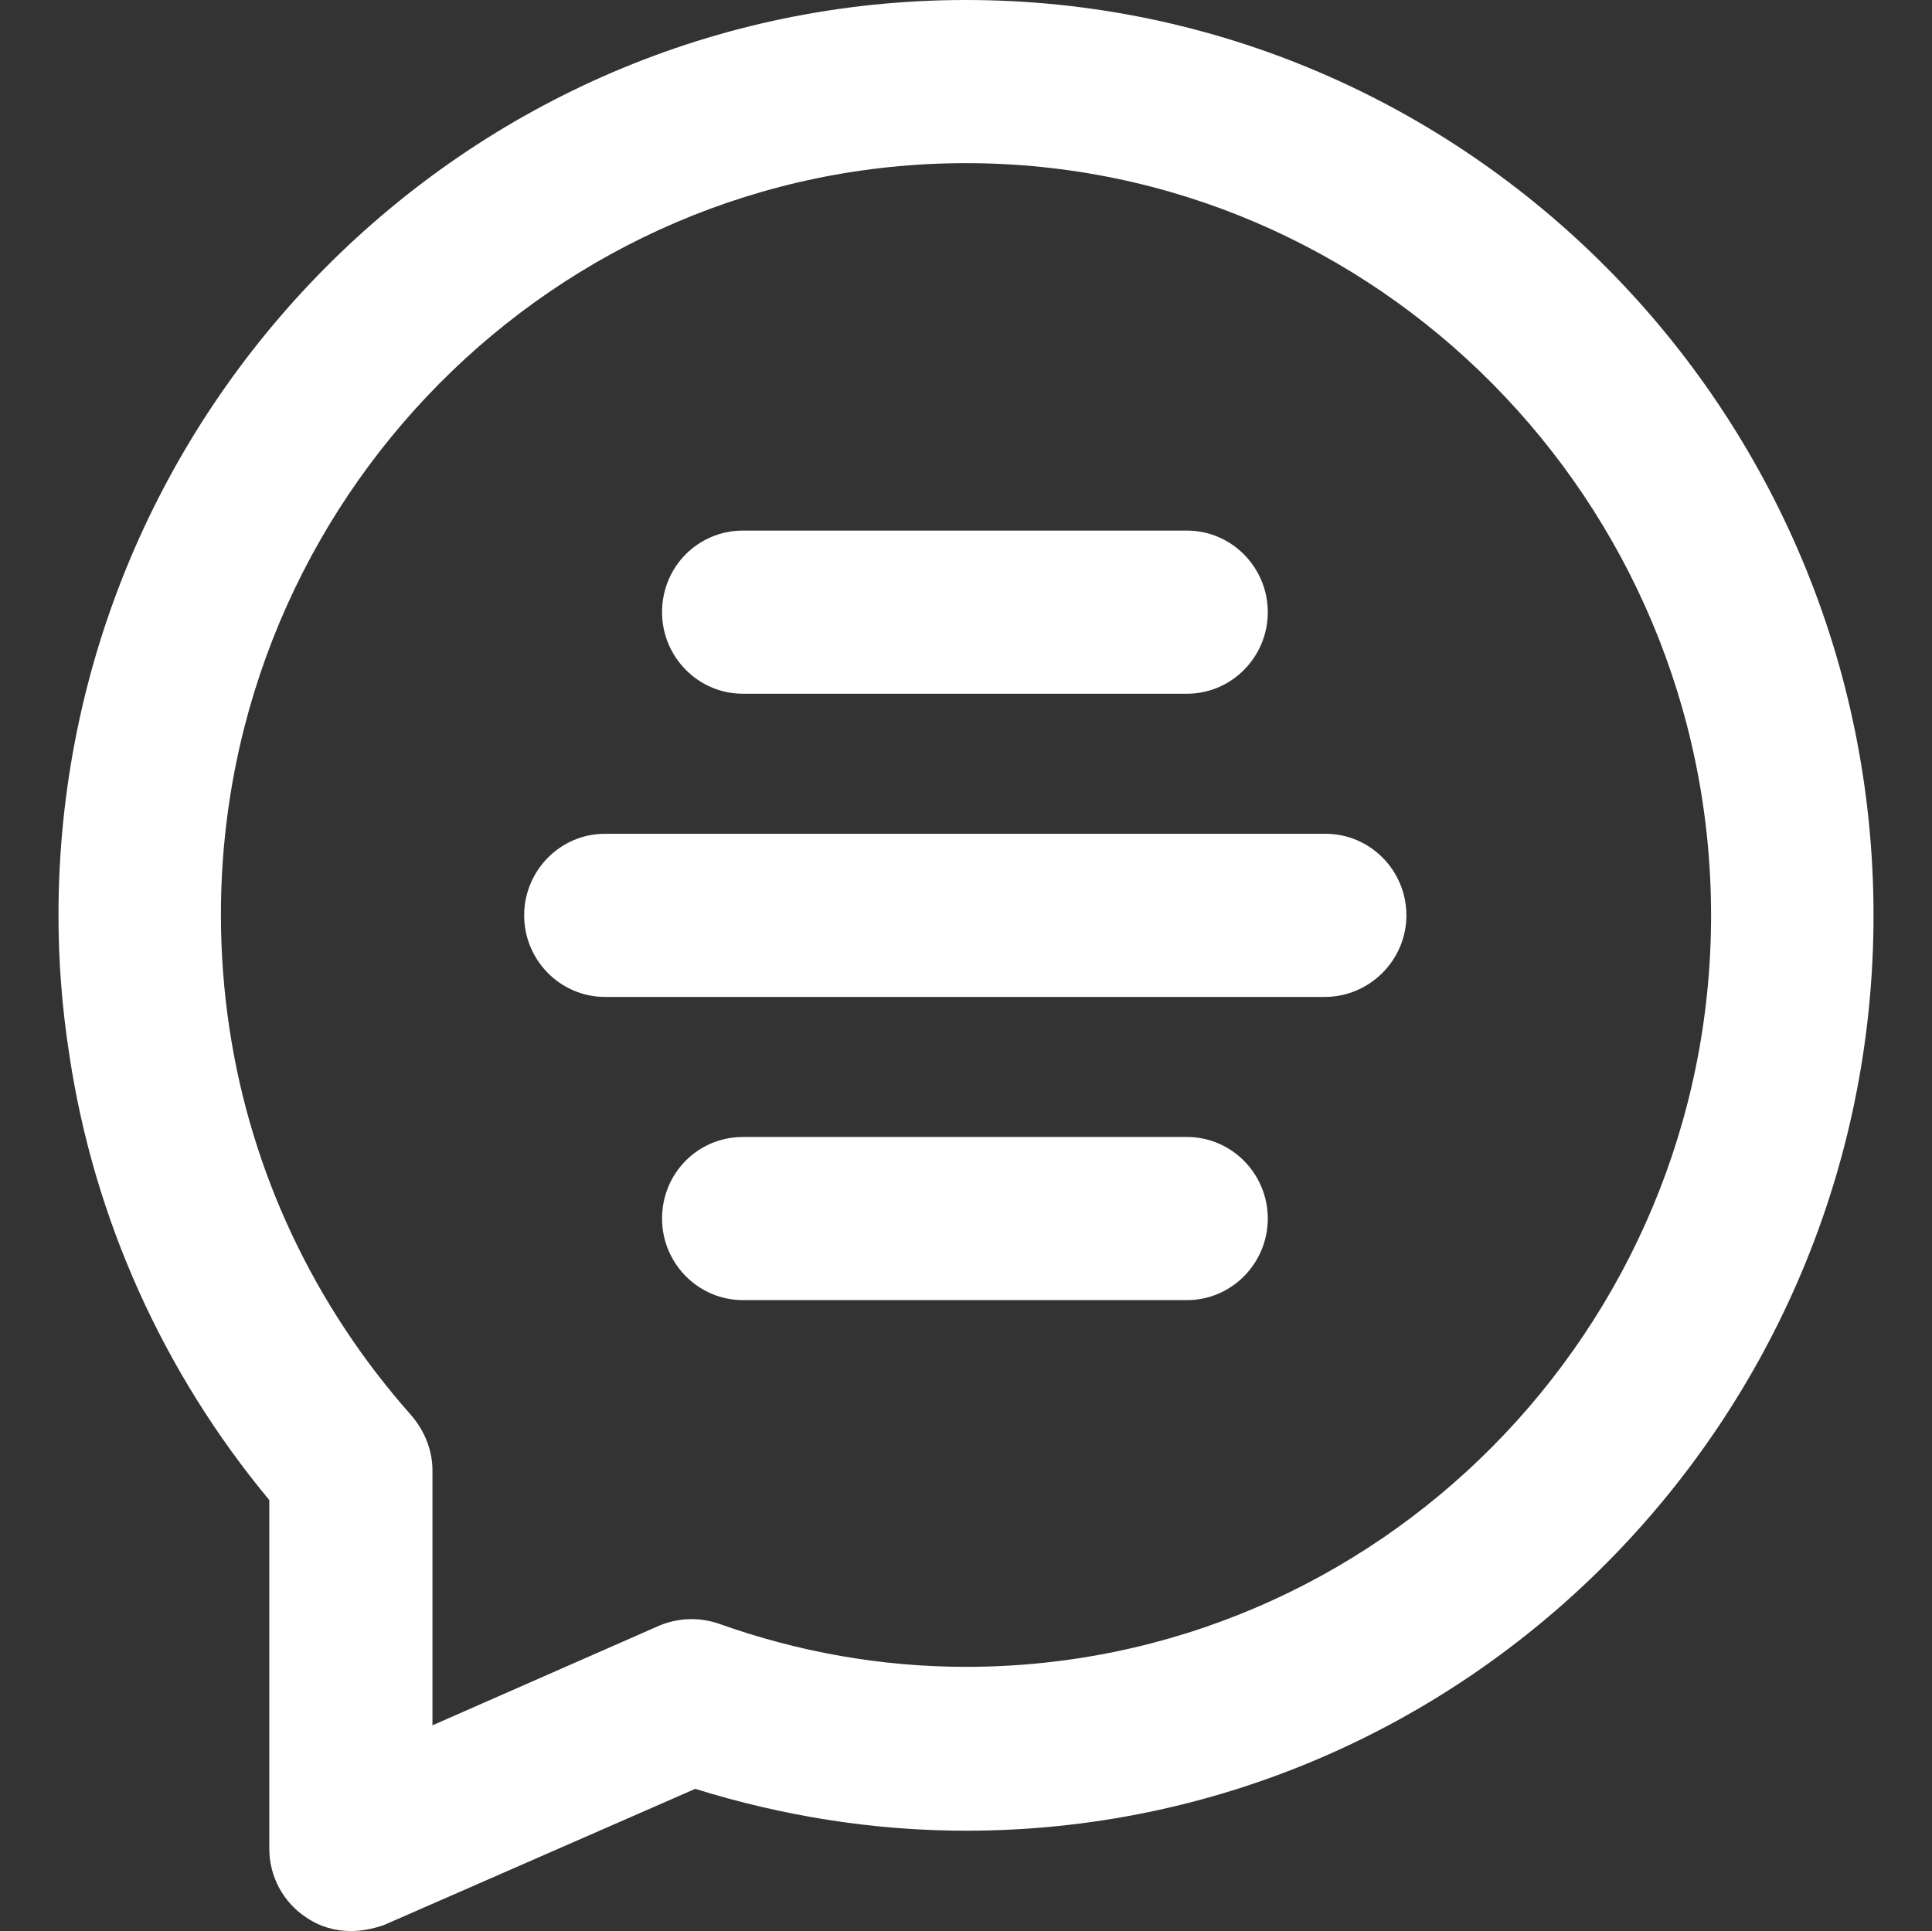<?xml version="1.0" encoding="utf-8"?>
<!-- Generator: Adobe Illustrator 22.1.0, SVG Export Plug-In . SVG Version: 6.00 Build 0)  -->
<svg version="1.1" id="Capa_1" xmlns="http://www.w3.org/2000/svg" xmlns:xlink="http://www.w3.org/1999/xlink" x="0px" y="0px"
	 viewBox="0 0 267.6 267.5" style="enable-background:new 0 0 267.6 267.5;" xml:space="preserve">
<rect x="0" y="0" width="267.6" height="267.5" fill="#333333" stroke="none"/>
<style type="text/css">
	.st0{fill:#FFFFFF;}
</style>
<g>
	<g>
		<path class="st0" d="M48.6,267.5c-2.2,0-4.3-0.6-6.2-1.9c-3.2-2.1-5.1-5.7-5.1-9.5v-48.3C22.6,190.1,13,168.8,9.6,146.1
			c-1-6.4-1.5-12.9-1.5-19.3C8.1,56.9,64.5,0,133.8,0c69.3,0,125.7,56.9,125.7,126.8s-56.4,126.8-125.7,126.8
			c-12.7,0-25.3-2-37.5-5.8l-43.2,18.9C51.6,267.2,50.1,267.5,48.6,267.5z M133.8,22.6c-56.9,0-103.2,46.7-103.2,104.1
			c0,5.3,0.4,10.7,1.2,15.9c3,19.8,11.7,38.3,25.2,53.5c1.8,2.1,2.9,4.8,2.9,7.6v35.3l31.4-13.8c2.6-1.1,5.5-1.2,8.2-0.3
			c11.2,4,22.7,6,34.3,6c56.9,0,103.2-46.7,103.2-104.1C237,69.4,190.7,22.6,133.8,22.6z"/>
	</g>
	<g>
		<path class="st0" d="M164.4,96.1h-61.5c-6.2,0-11.2-5.1-11.2-11.3c0-6.3,5-11.3,11.2-11.3h61.5c6.2,0,11.2,5.1,11.2,11.3
			C175.6,91,170.6,96.1,164.4,96.1z"/>
	</g>
	<g>
		<path class="st0" d="M183.5,138.1H83.8c-6.2,0-11.2-5.1-11.2-11.3s5-11.3,11.2-11.3h99.8c6.2,0,11.2,5.1,11.2,11.3
			S189.7,138.1,183.5,138.1z"/>
	</g>
	<g>
		<path class="st0" d="M164.4,180.1h-61.5c-6.2,0-11.2-5.1-11.2-11.3c0-6.3,5-11.3,11.2-11.3h61.5c6.2,0,11.2,5.1,11.2,11.3
			C175.6,175,170.6,180.1,164.4,180.1z"/>
	</g>
</g>
</svg>
